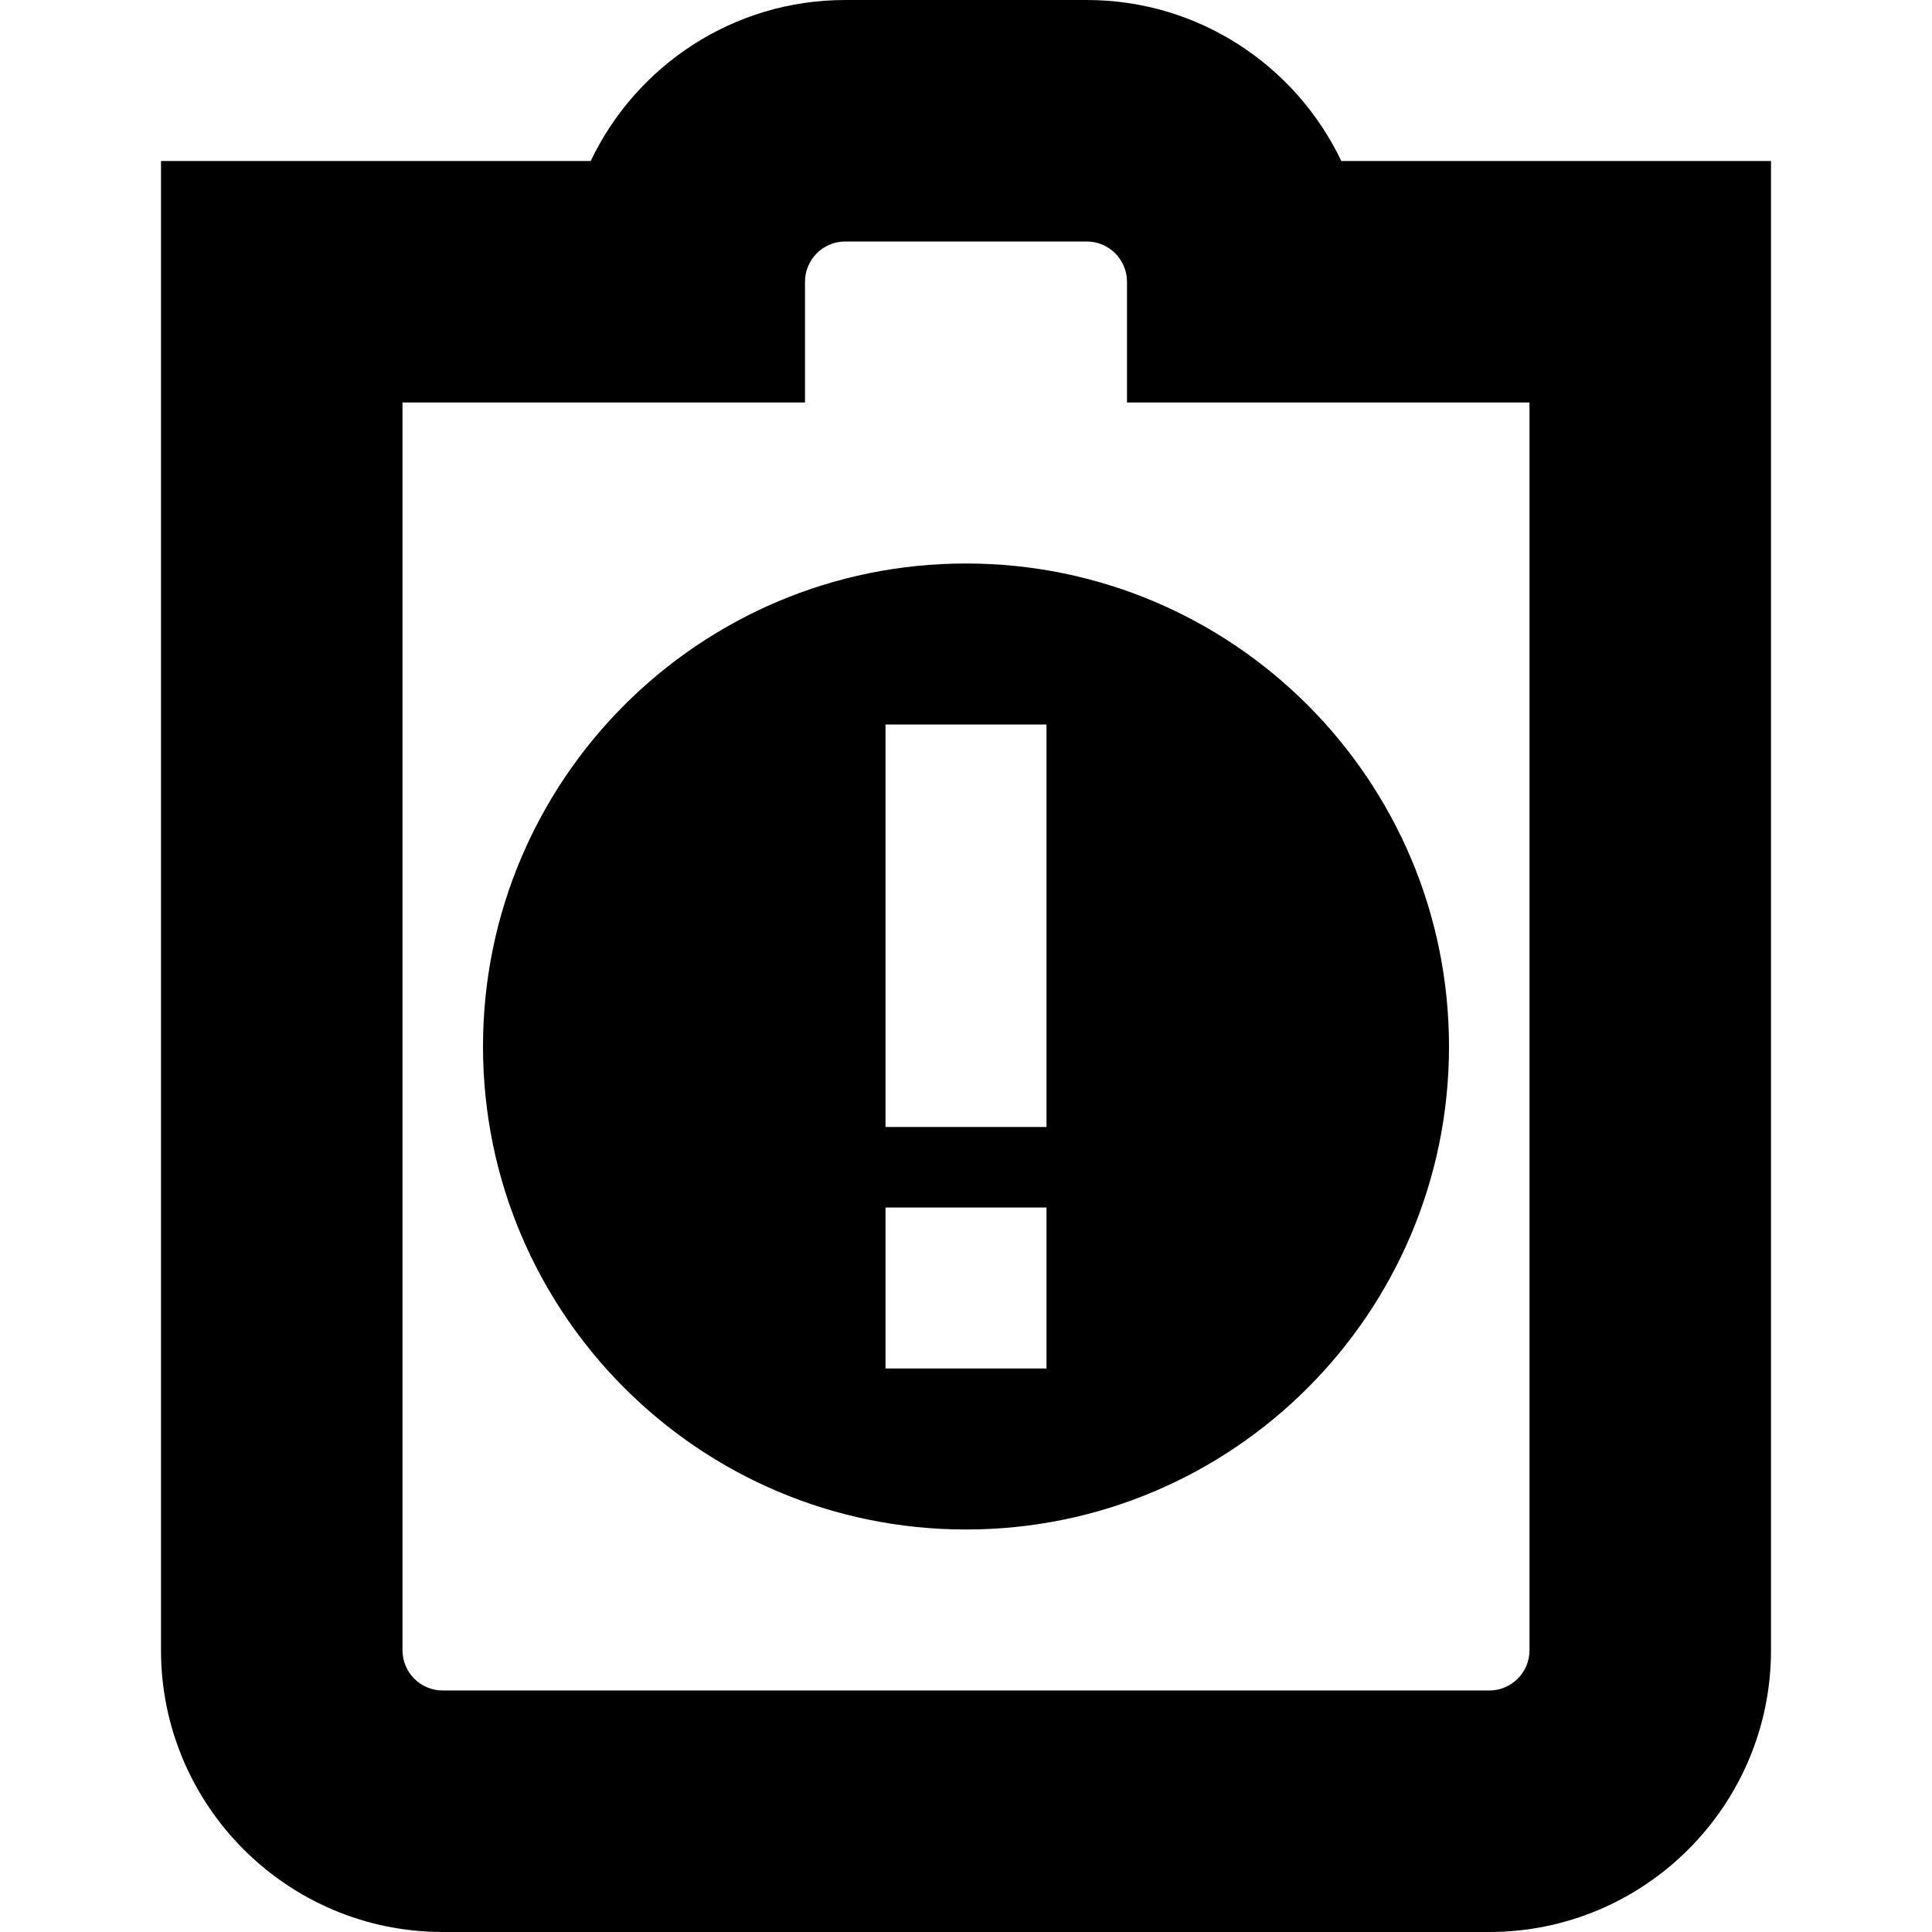 <?xml version="1.0" encoding="UTF-8"?>
<svg xmlns="http://www.w3.org/2000/svg" id="Layer_1" data-name="Layer 1" viewBox="0 0 24 24">
  <path d="m16.662,2c-.563-1.182-1.769-2-3.162-2h-3c-1.394,0-2.599.818-3.162,2H2v18.5c0,1.93,1.57,3.5,3.5,3.5h13c1.93,0,3.5-1.57,3.5-3.5V2h-5.338Zm2.338,18.5c0,.276-.224.5-.5.5H5.5c-.276,0-.5-.224-.5-.5V5h5v-1.5c0-.276.224-.5.5-.5h3c.276,0,.5.224.5.5v1.5h5v15.5Zm-13-7.5c0,3.314,2.686,6,6,6s6-2.686,6-6-2.686-6-6-6-6,2.686-6,6Zm7,4h-2v-2h2v2Zm0-3h-2v-5h2v5Z"/>
</svg>
